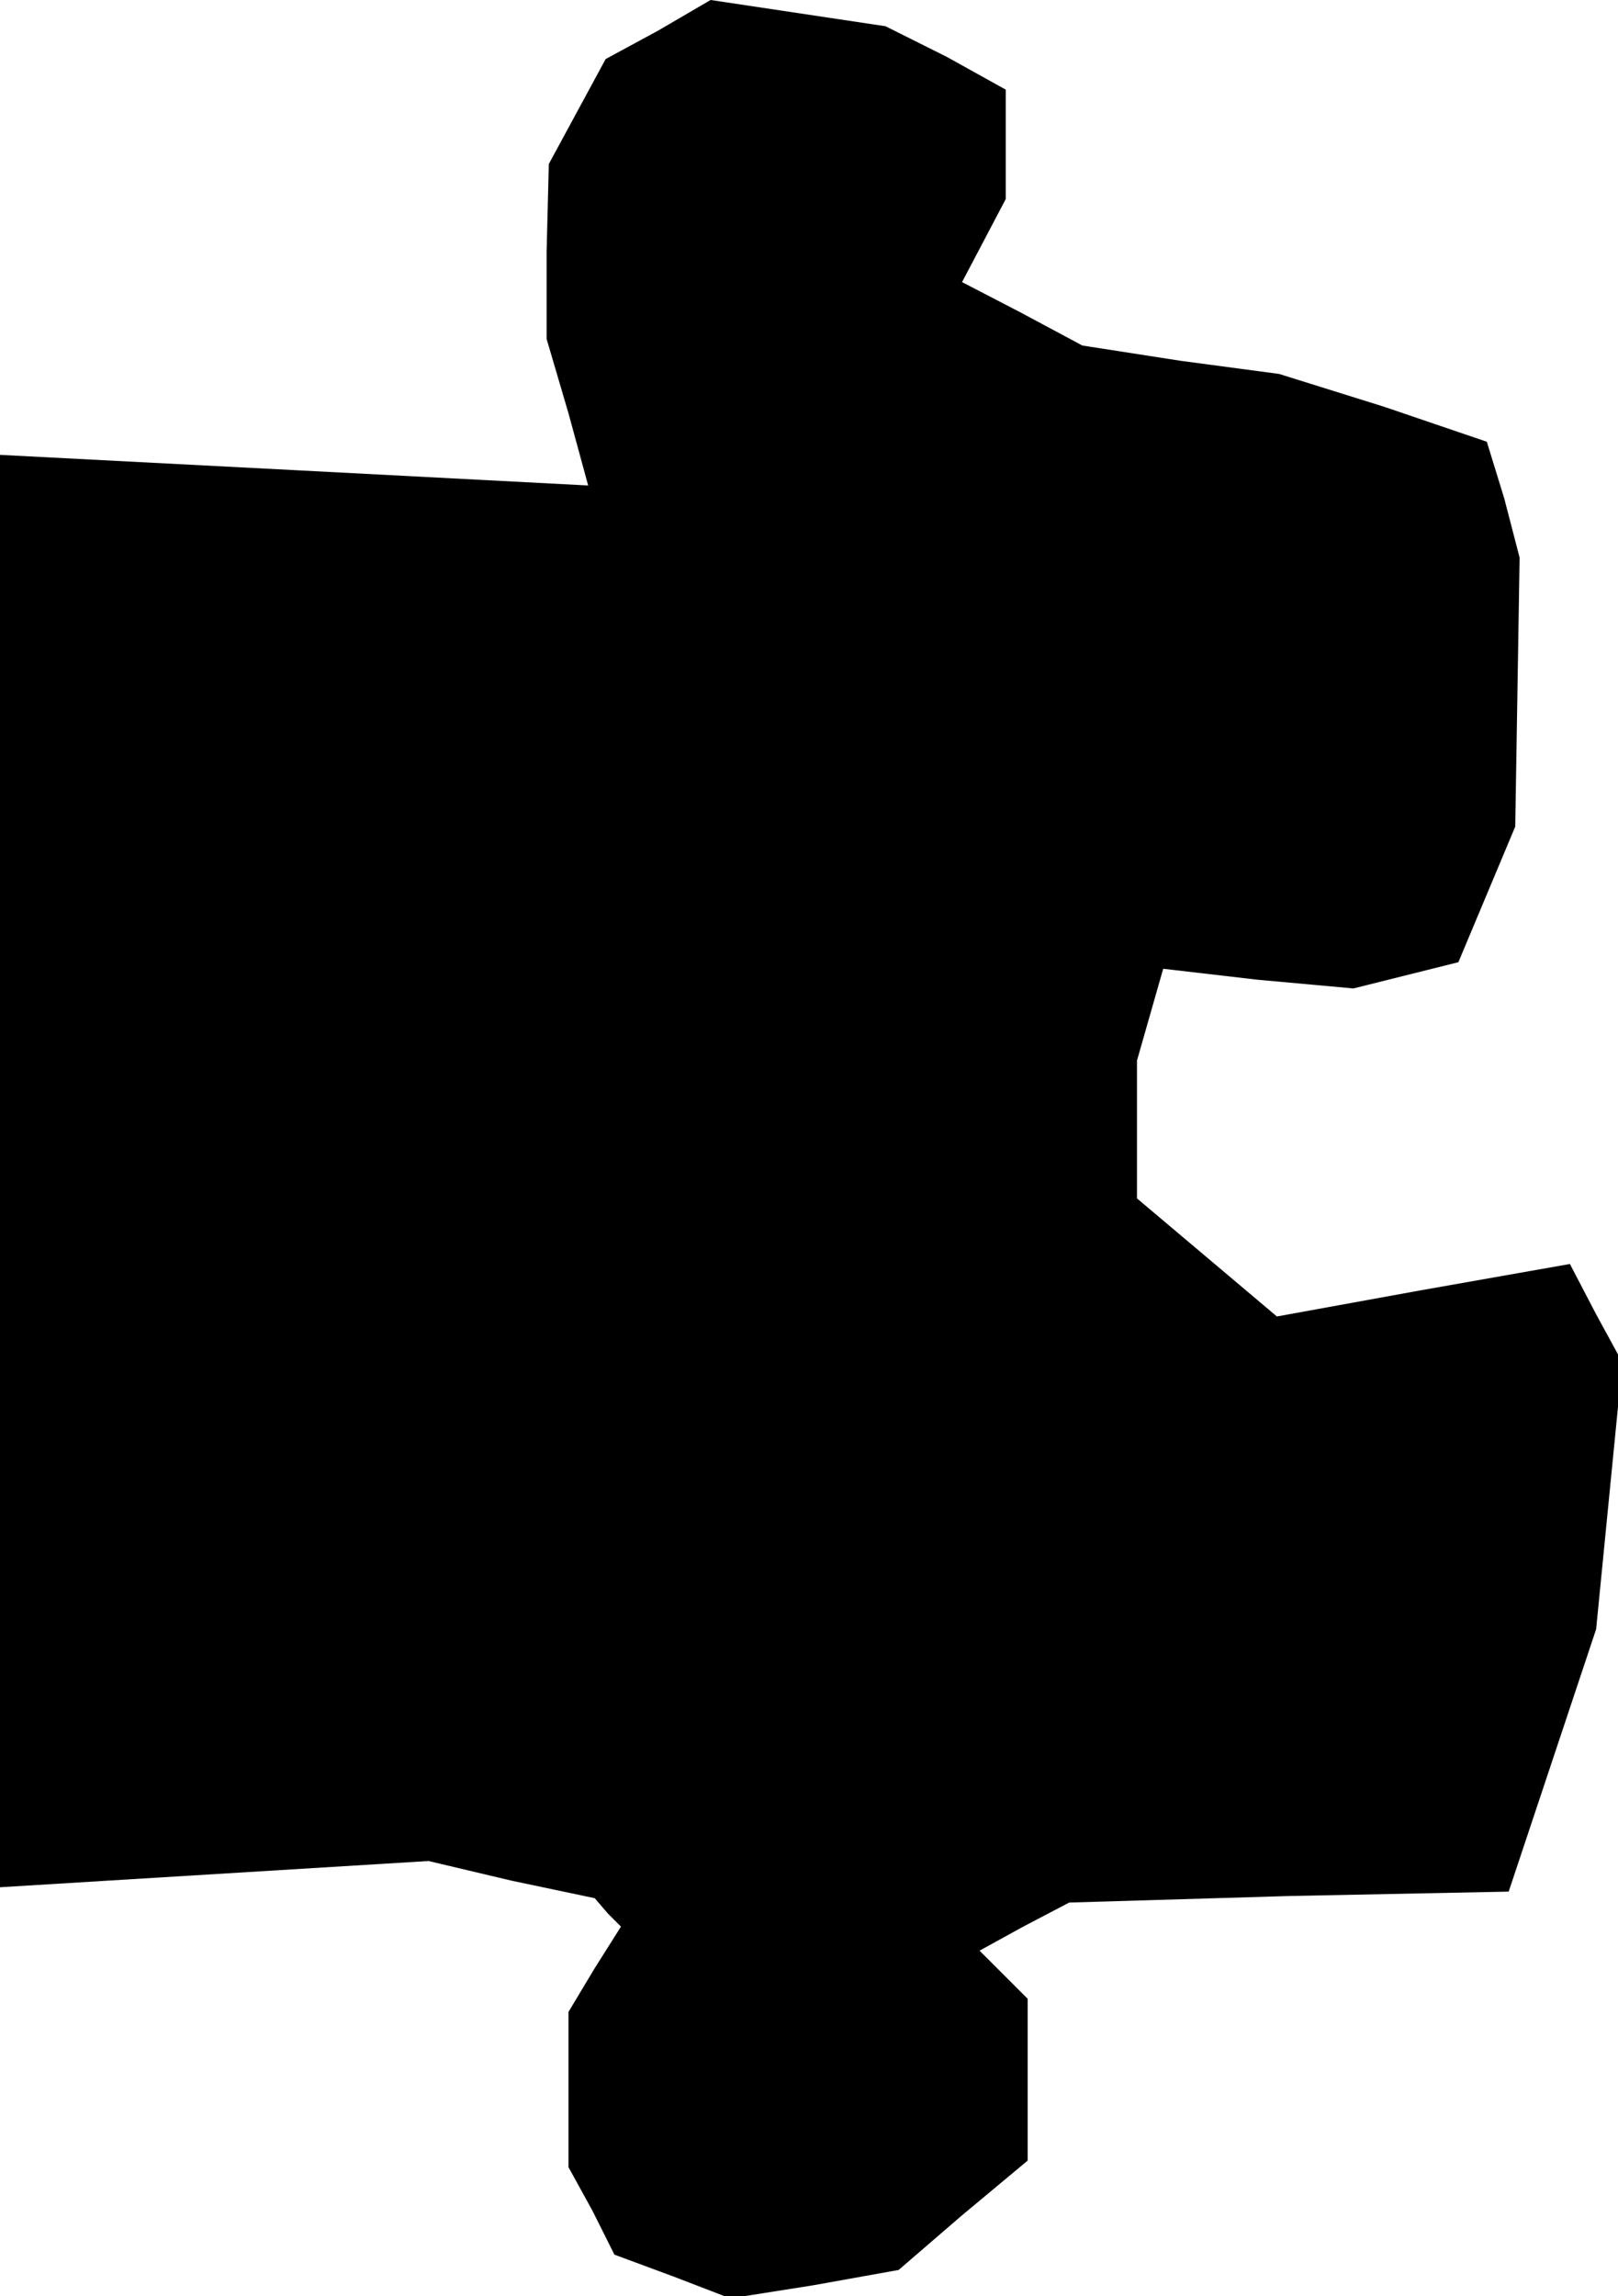 <?xml version="1.0" standalone="no"?>
<!DOCTYPE svg PUBLIC "-//W3C//DTD SVG 20010904//EN"
 "http://www.w3.org/TR/2001/REC-SVG-20010904/DTD/svg10.dtd">
<svg version="1.0" xmlns="http://www.w3.org/2000/svg"
 width="74pt" height="105pt" viewBox="0 0 74 105"
 preserveAspectRatio="xMidYMid meet">
<g transform="translate(0,105) scale(0.1,-0.1)"
fill="#000000" stroke="none">
<path d="M301 1036 l-24 -13 -13 -24 -13 -24 -1 -40 0 -40 10 -34 9 -33 -134
7 -135 7 0 -327 0 -328 98 6 98 6 38 -9 38 -8 6 -7 6 -6 -12 -19 -12 -20 0
-36 0 -35 11 -20 10 -20 27 -10 26 -10 38 6 39 7 29 25 30 25 0 37 0 37 -11
11 -11 11 20 11 21 11 101 3 100 2 20 60 20 60 6 61 6 61 -12 22 -12 23 -34
-6 -34 -6 -33 -6 -33 -6 -32 27 -32 27 0 31 0 32 6 21 6 21 43 -5 44 -4 24 6
24 6 13 31 13 31 1 61 1 62 -7 27 -8 26 -47 16 -48 15 -45 6 -45 7 -28 15 -27
14 10 19 10 19 0 25 0 25 -27 15 -28 14 -40 6 -40 6 -24 -14z"/>
</g>
</svg>
